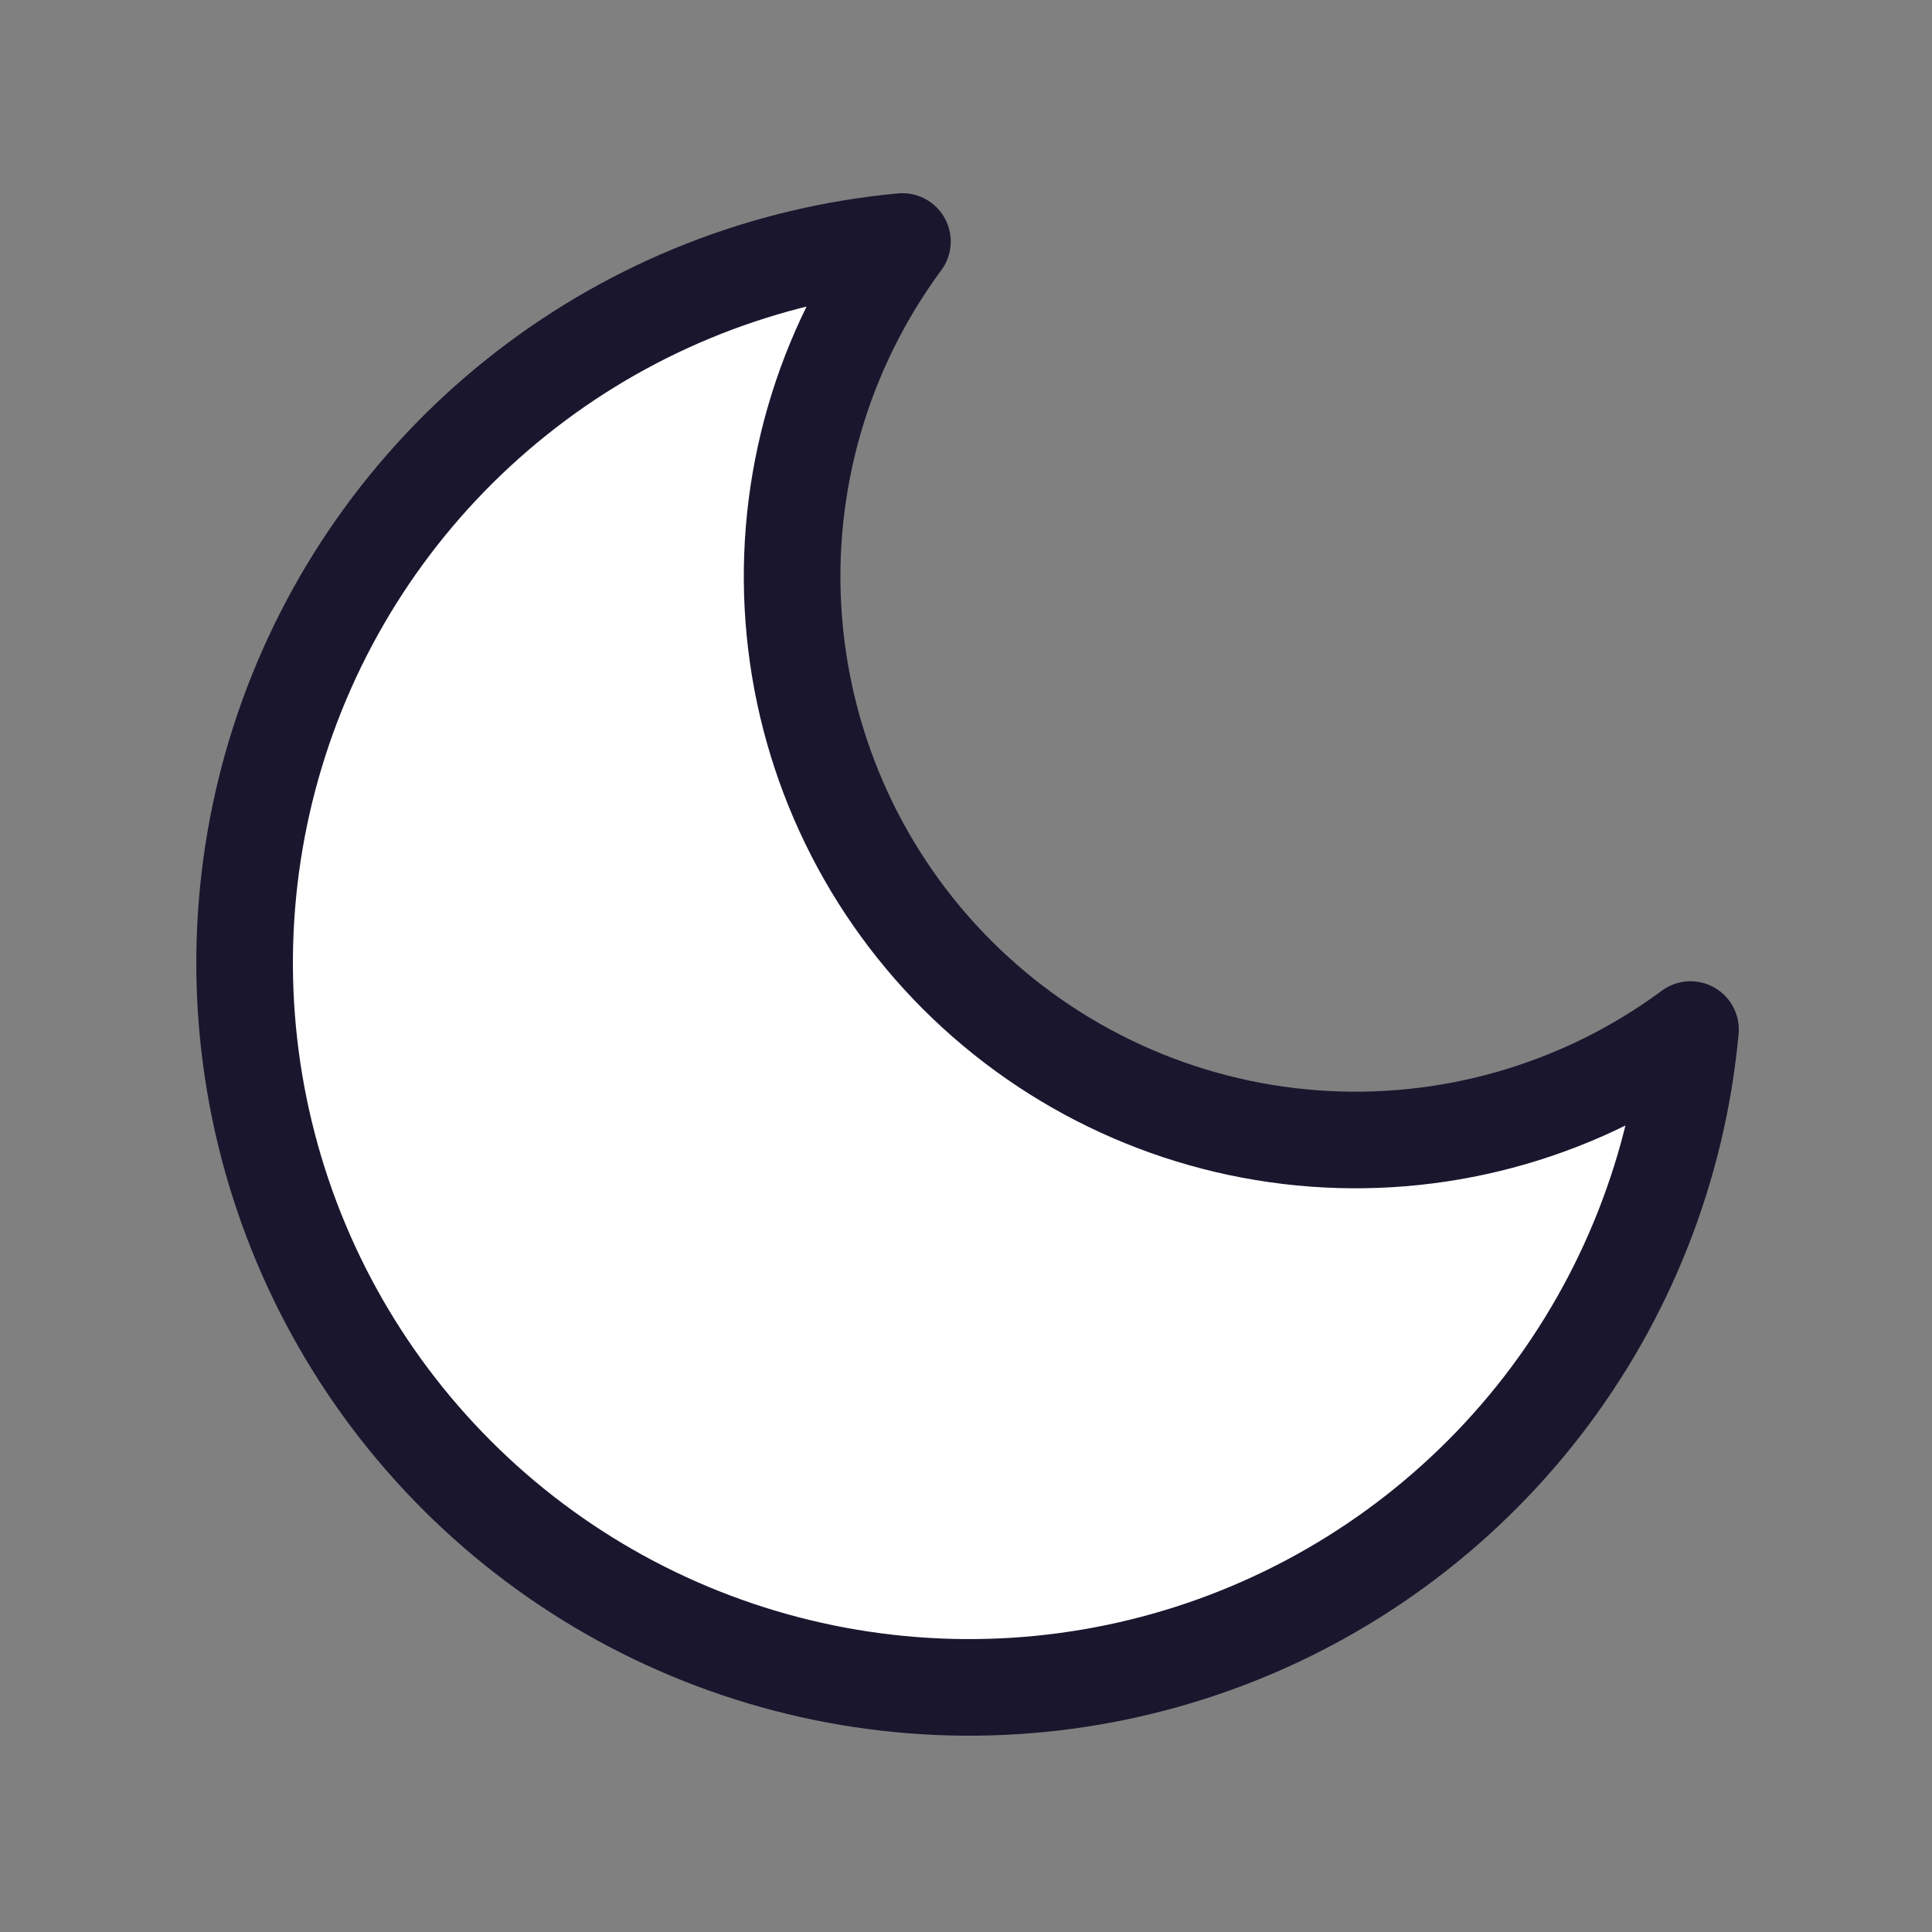 <svg width="20" height="20" viewBox="0 0 20 20" fill="none" xmlns="http://www.w3.org/2000/svg">
<rect x="0" y="0" width="20" height="20" fill="#808080" stroke="none"/>
<path d="M17.5 10.658C17.369 12.077 16.837 13.429 15.966 14.556C15.094 15.683 13.92 16.538 12.58 17.022C11.24 17.506 9.79 17.598 8.4 17.288C7.01 16.978 5.736 16.279 4.729 15.271C3.722 14.264 3.022 12.991 2.712 11.6C2.402 10.21 2.494 8.76 2.978 7.42C3.462 6.08 4.318 4.906 5.445 4.035C6.572 3.163 7.924 2.631 9.342 2.5C8.512 3.624 8.112 5.008 8.216 6.401C8.32 7.794 8.92 9.104 9.908 10.092C10.896 11.08 12.206 11.681 13.599 11.785C14.992 11.889 16.377 11.489 17.5 10.658Z" fill="white" stroke="#1A162E" stroke-linecap="round" stroke-linejoin="round"/>
</svg>
